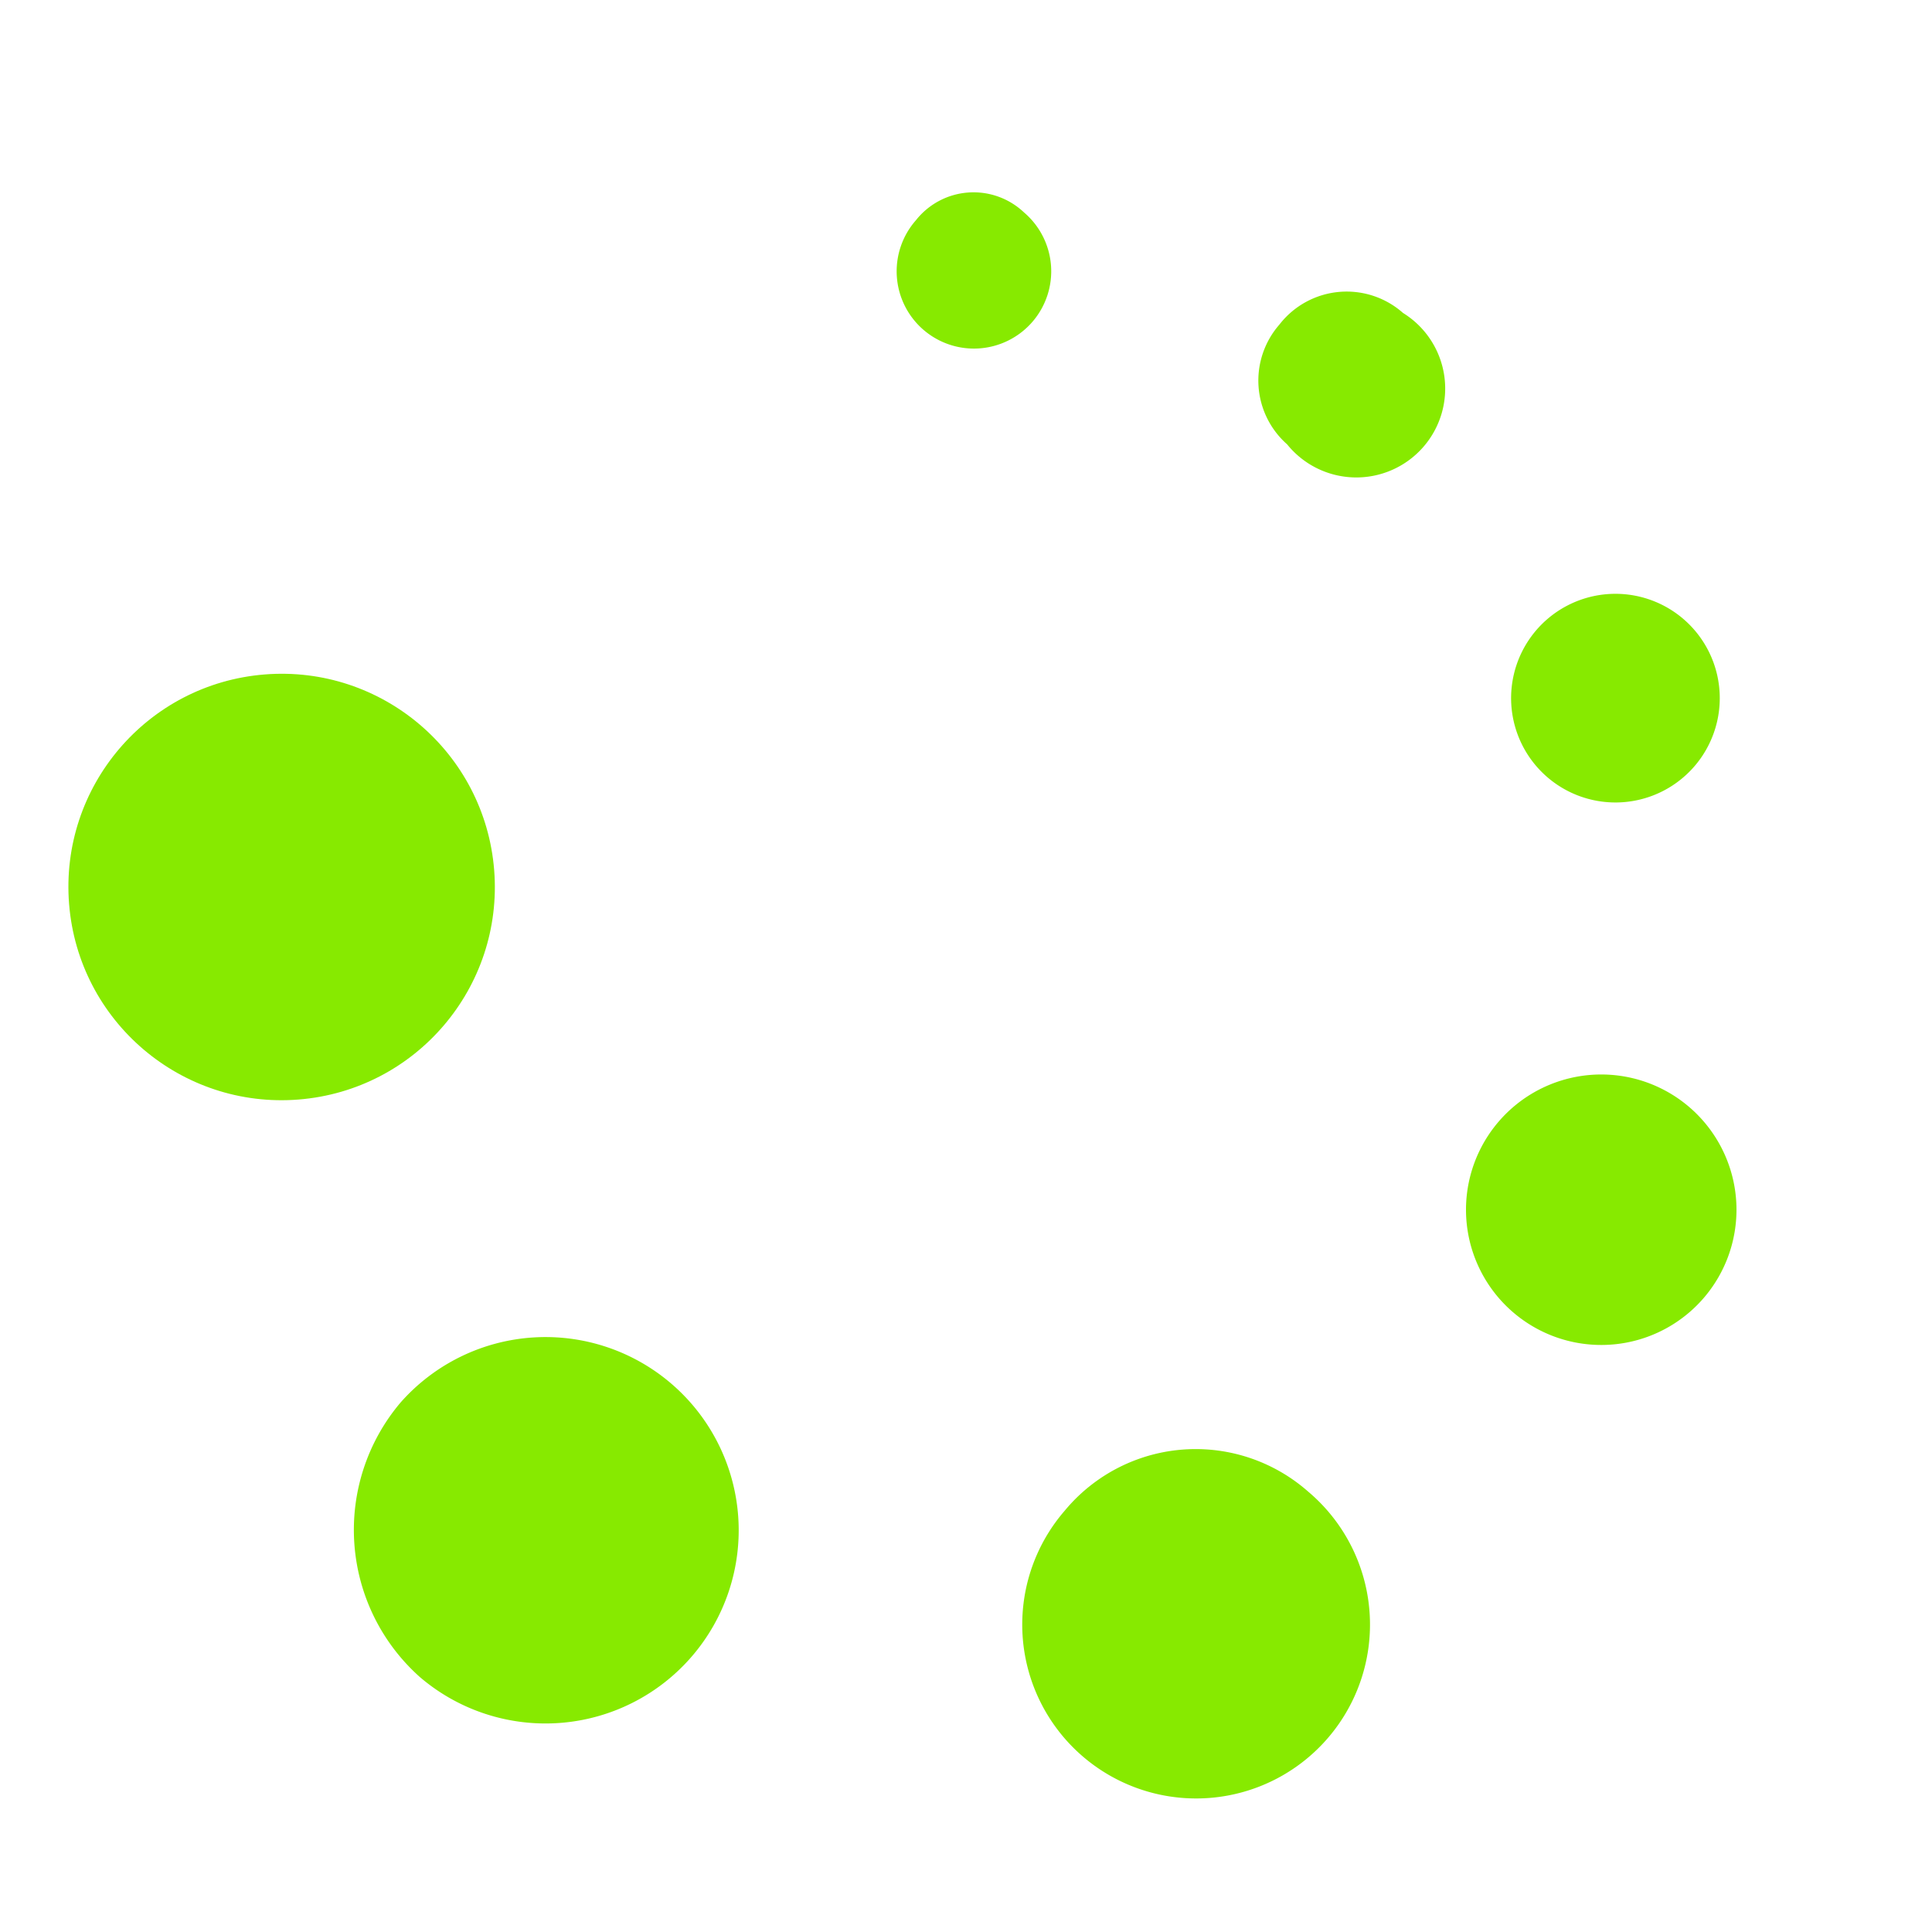<svg id="spinner" xmlns="http://www.w3.org/2000/svg" width="50" height="50" viewBox="0 0 50 50">
  <defs>
    <style>
      .cls-1 {
        fill: none;
      }

      .cls-2 {
        fill: #87ea00;
      }
    </style>
  </defs>
  <g id="invisible_box" data-name="invisible box">
    <rect id="Retângulo_671" data-name="Retângulo 671" class="cls-1" width="50" height="50"/>
    <rect id="Retângulo_672" data-name="Retângulo 672" class="cls-1" width="50" height="50"/>
    <rect id="Retângulo_673" data-name="Retângulo 673" class="cls-1" width="50" height="50"/>
  </g>
  <g id="Q3_icons" data-name="Q3 icons" transform="translate(1.348 4.977)">
    <g id="Grupo_2518" data-name="Grupo 2518">
      <path id="Caminho_2072" data-name="Caminho 2072" class="cls-2" d="M25.4,5.5a1.9,1.9,0,0,0-2.8.2,2,2,0,1,0,2.8-.2Z" transform="translate(-0.244 -4.977)"/>
      <path id="Caminho_2073" data-name="Caminho 2073" class="cls-2" d="M31.5,8.4a2.2,2.2,0,0,0,.2,3.1,2.3,2.3,0,1,0,3-3.4,2.2,2.2,0,0,0-3.2.3Z" transform="translate(0.263 -4.977)"/>
      <path id="Caminho_2074" data-name="Caminho 2074" class="cls-2" d="M41.9,19.2a2.7,2.7,0,1,0-1.886.986A2.7,2.7,0,0,0,41.9,19.2Z" transform="translate(0.652 -4.403)"/>
      <path id="Caminho_2075" data-name="Caminho 2075" class="cls-2" d="M42,27.6a3.5,3.5,0,1,0,.108,4.652A3.5,3.5,0,0,0,42,27.6Z" transform="translate(0.652 -3.656)"/>
      <path id="Caminho_2076" data-name="Caminho 2076" class="cls-2" d="M26.1,37.1a4.5,4.5,0,1,0,6.3-.5,4.4,4.4,0,0,0-6.3.5Z" transform="translate(0.104 -2.977)"/>
      <path id="Caminho_2077" data-name="Caminho 2077" class="cls-2" d="M9.9,34.3a5.1,5.1,0,0,0,.5,7.1,5,5,0,1,0-.5-7.1Z" transform="translate(-0.884 -2.977)"/>
      <circle id="Elipse_16" data-name="Elipse 16" class="cls-2" cx="5.518" cy="5.518" r="5.518" transform="translate(0 12.918) rotate(-4.574)"/>
    </g>
  </g>
</svg>
